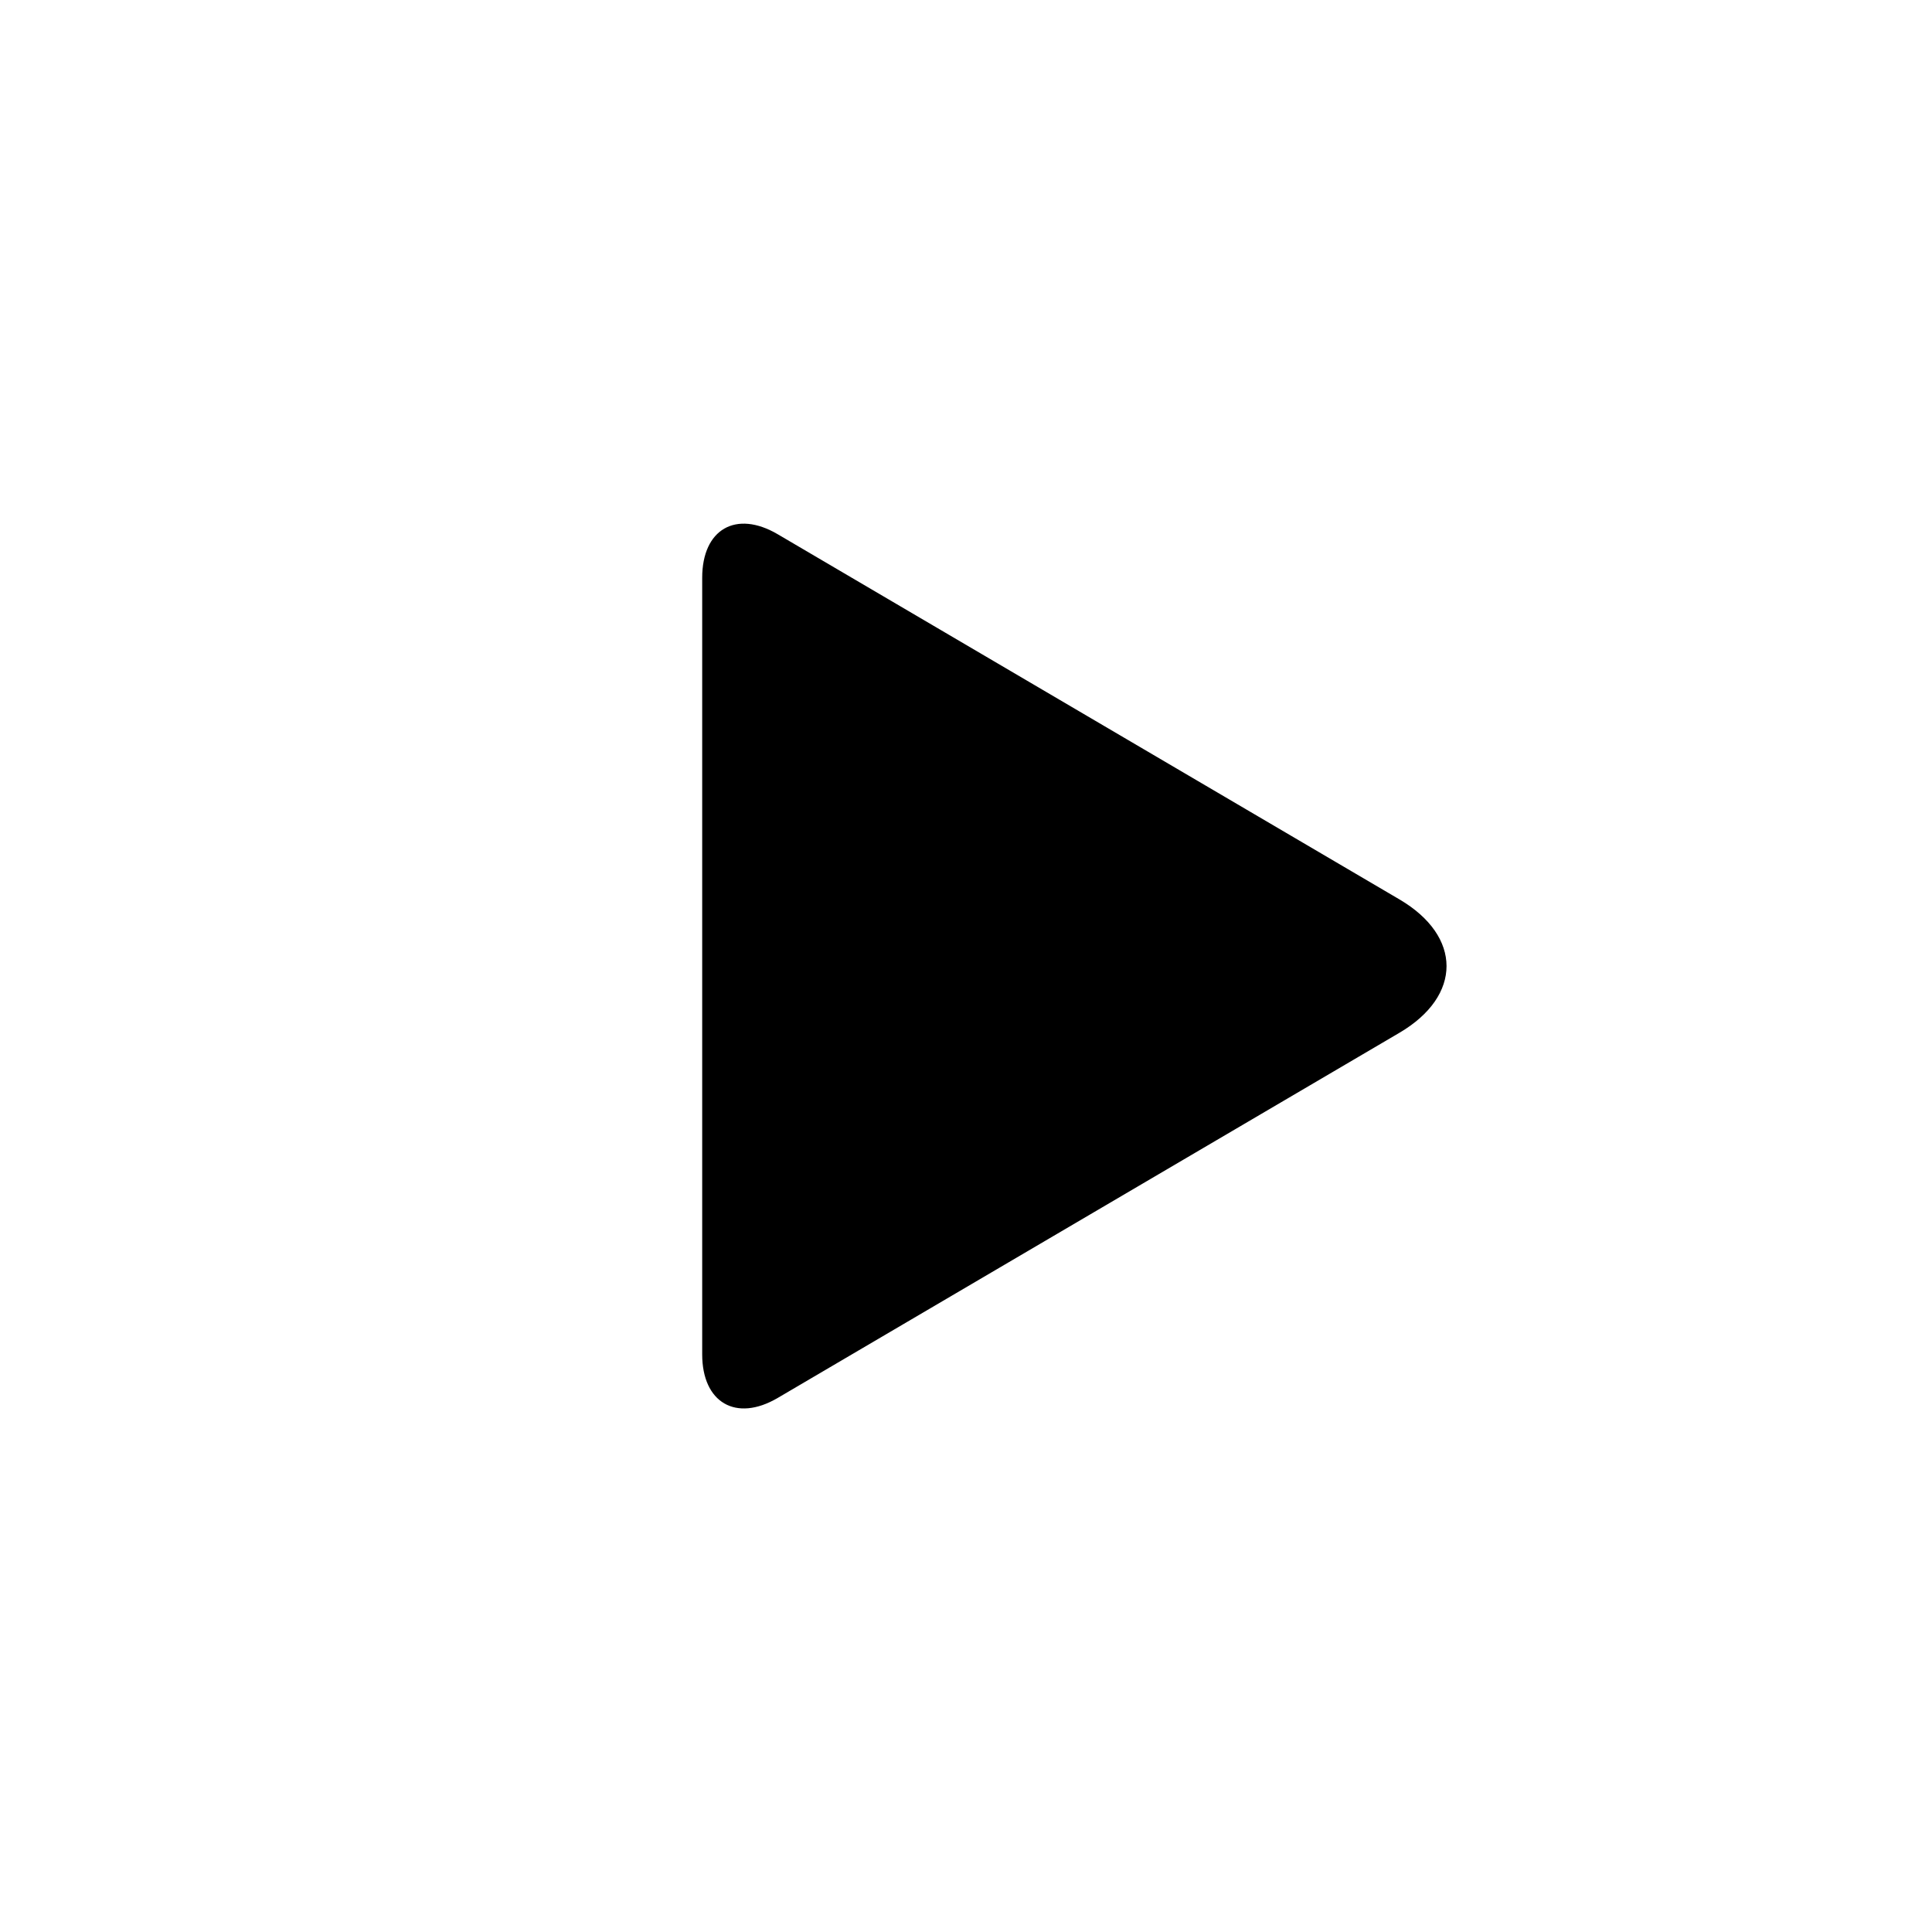 <?xml version="1.0" encoding="UTF-8" standalone="no"?>
<svg width="44px" height="44px" viewBox="0 0 44 44" version="1.1" xmlns="http://www.w3.org/2000/svg" xmlns:xlink="http://www.w3.org/1999/xlink">
    <!-- Generator: Sketch 41.2 (35397) - http://www.bohemiancoding.com/sketch -->
    <title>play</title>
    <desc>Created with Sketch.</desc>
    <defs>
        <circle id="path-1" cx="22" cy="22" r="22"></circle>
        <mask id="mask-2" maskContentUnits="userSpaceOnUse" maskUnits="objectBoundingBox" x="0" y="0" width="44" height="44" fill="white">
            <use xlink:href="#path-1"></use>
        </mask>
    </defs>
    <g id="Page-1" stroke="none" stroke-width="1" fill="none" fill-rule="evenodd">
        <g id="play">
            <use class="background" id="Oval" mask="url(#mask-2)" stroke-width="4" xlink:href="#path-1"></use>
            <path class="foreground" fill="currentColor" d="M31.871,20.483 C33.3,21.322 33.303,22.68 31.871,23.521 L17.712,31.837 C16.762,32.395 15.992,31.943 15.992,30.845 L15.992,13.159 C15.992,12.053 16.761,11.609 17.712,12.167 L31.871,20.483 Z" id="Combined-Shape"></path>
        </g>
    </g>
</svg>